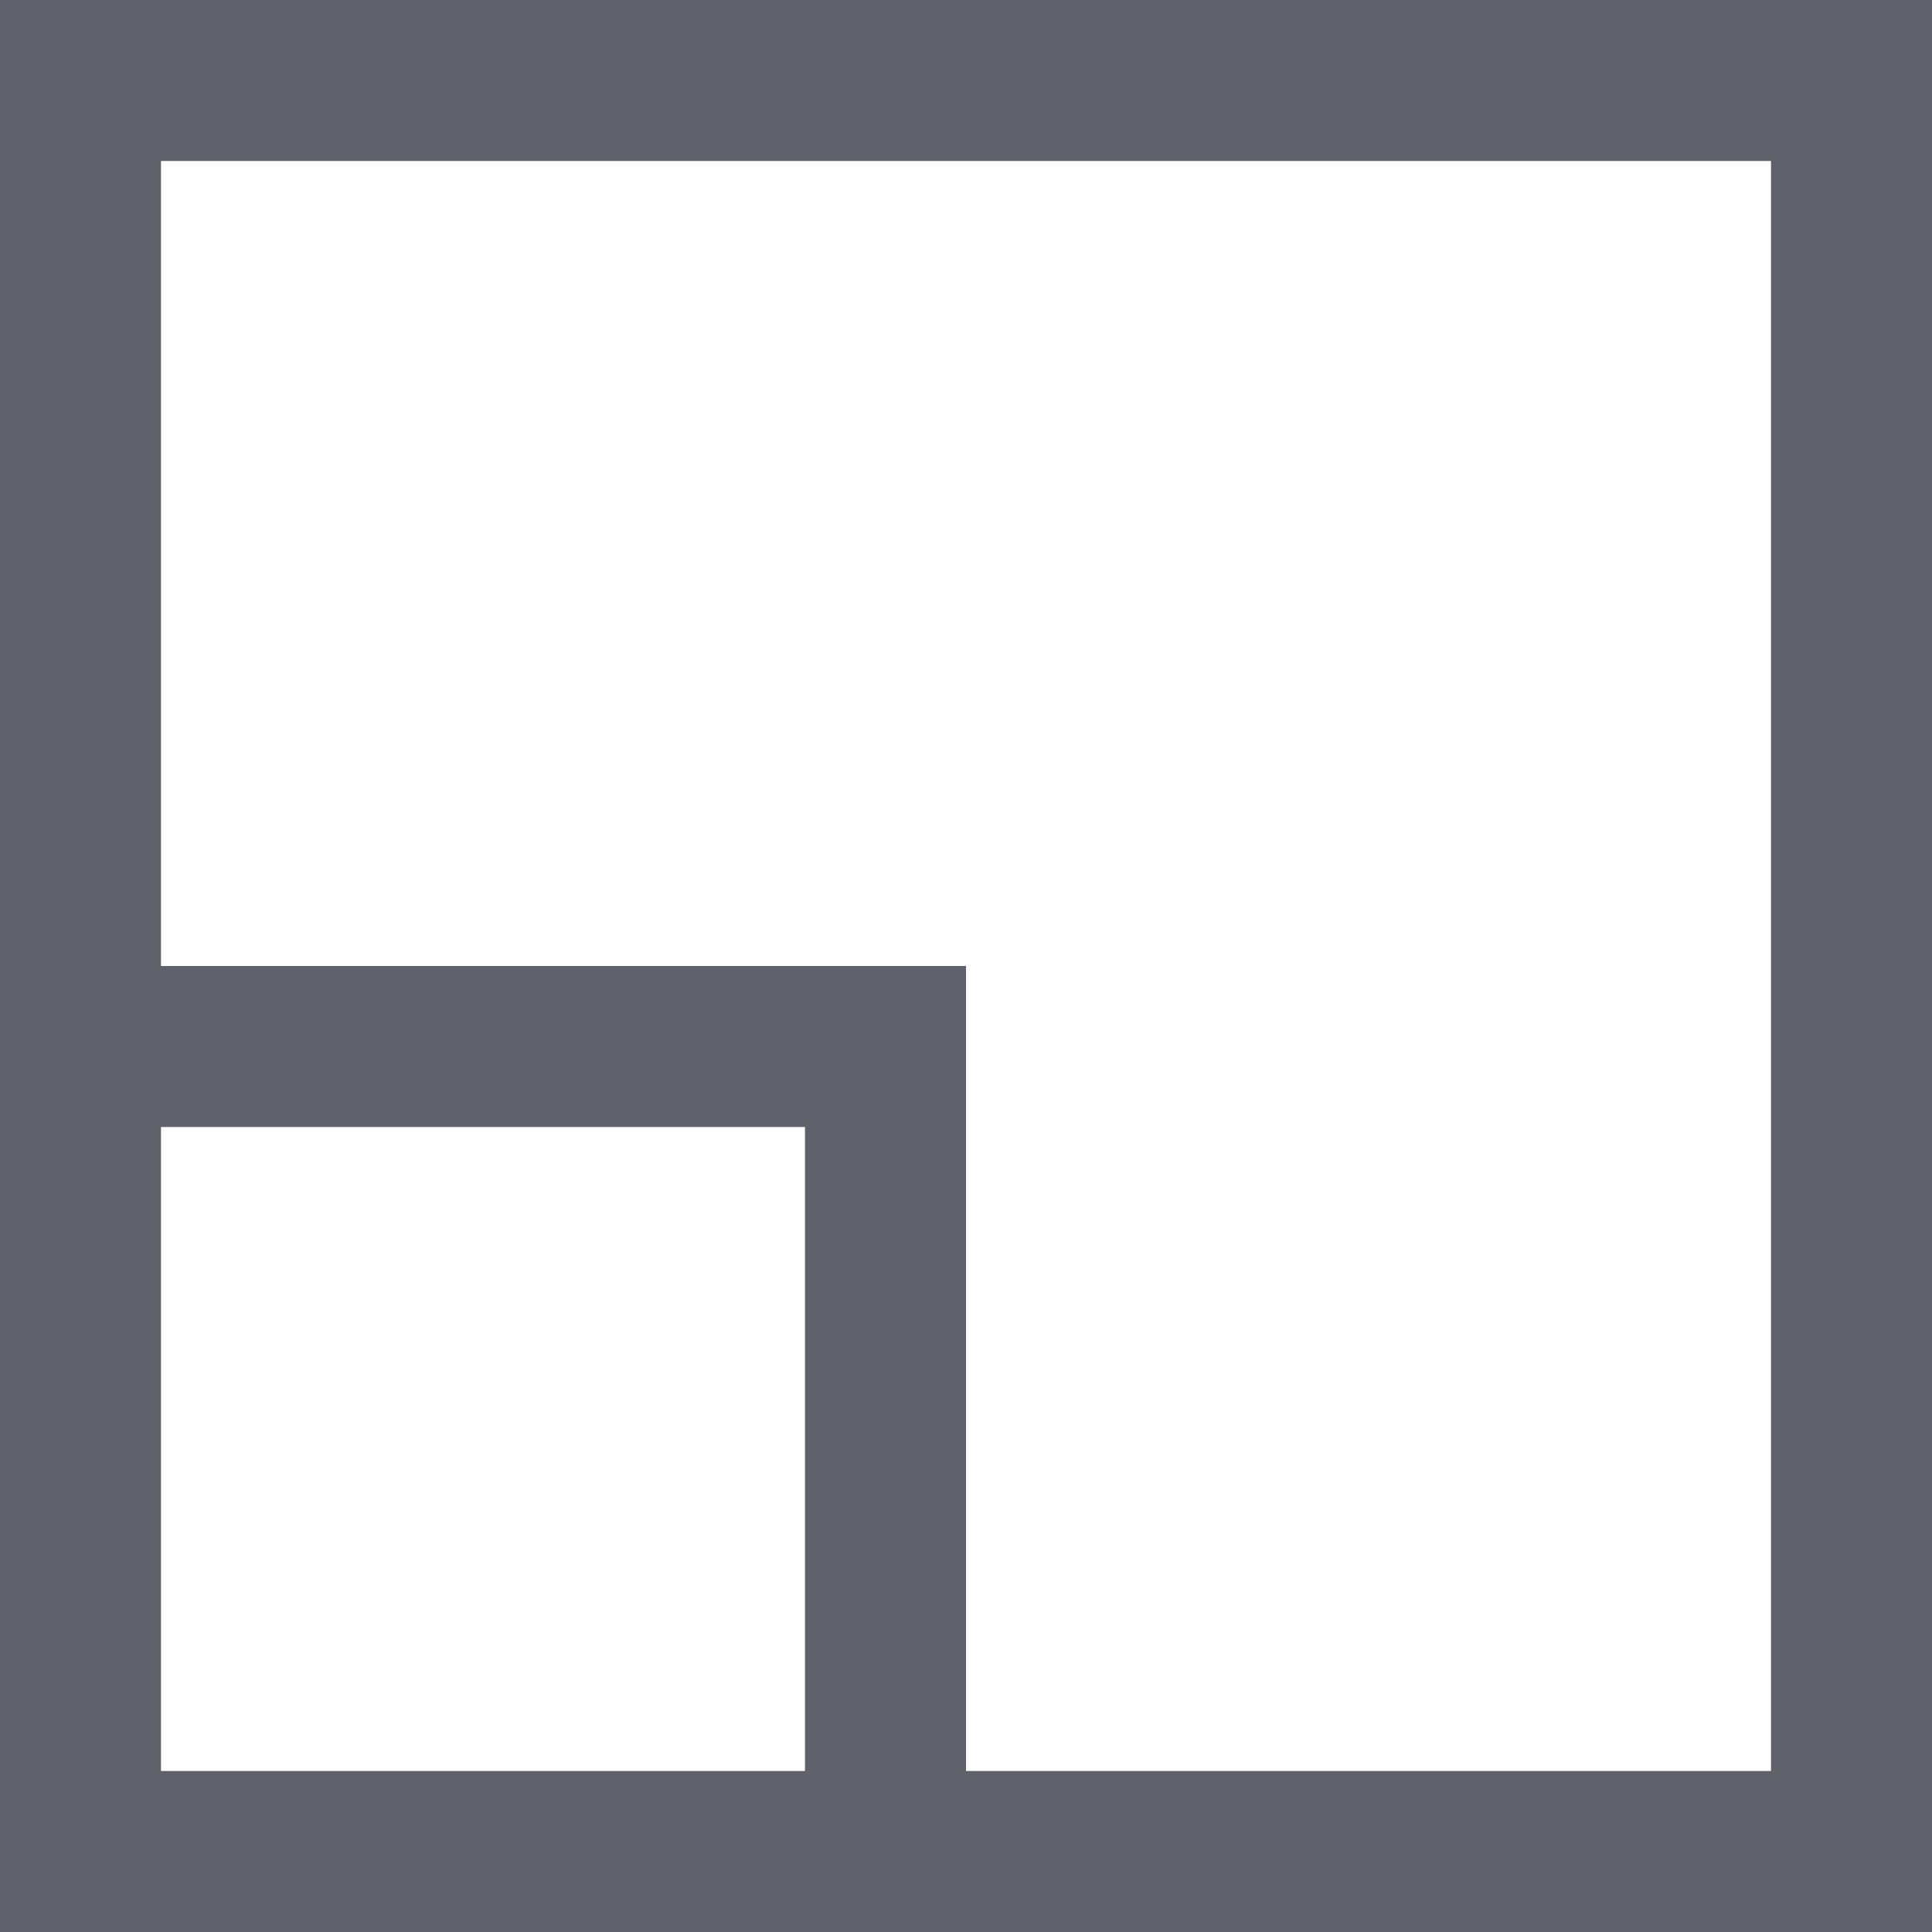 <svg xmlns="http://www.w3.org/2000/svg" height="24" width="24" viewBox="0 0 24 24"><polyline data-color="color-2" fill="none" stroke="#61616b" stroke-width="2" points=" 1,13 11,13 11,23 "></polyline> <rect x="1" y="1" fill="none" stroke="#61616b" stroke-width="2" width="22" height="22"></rect></svg>